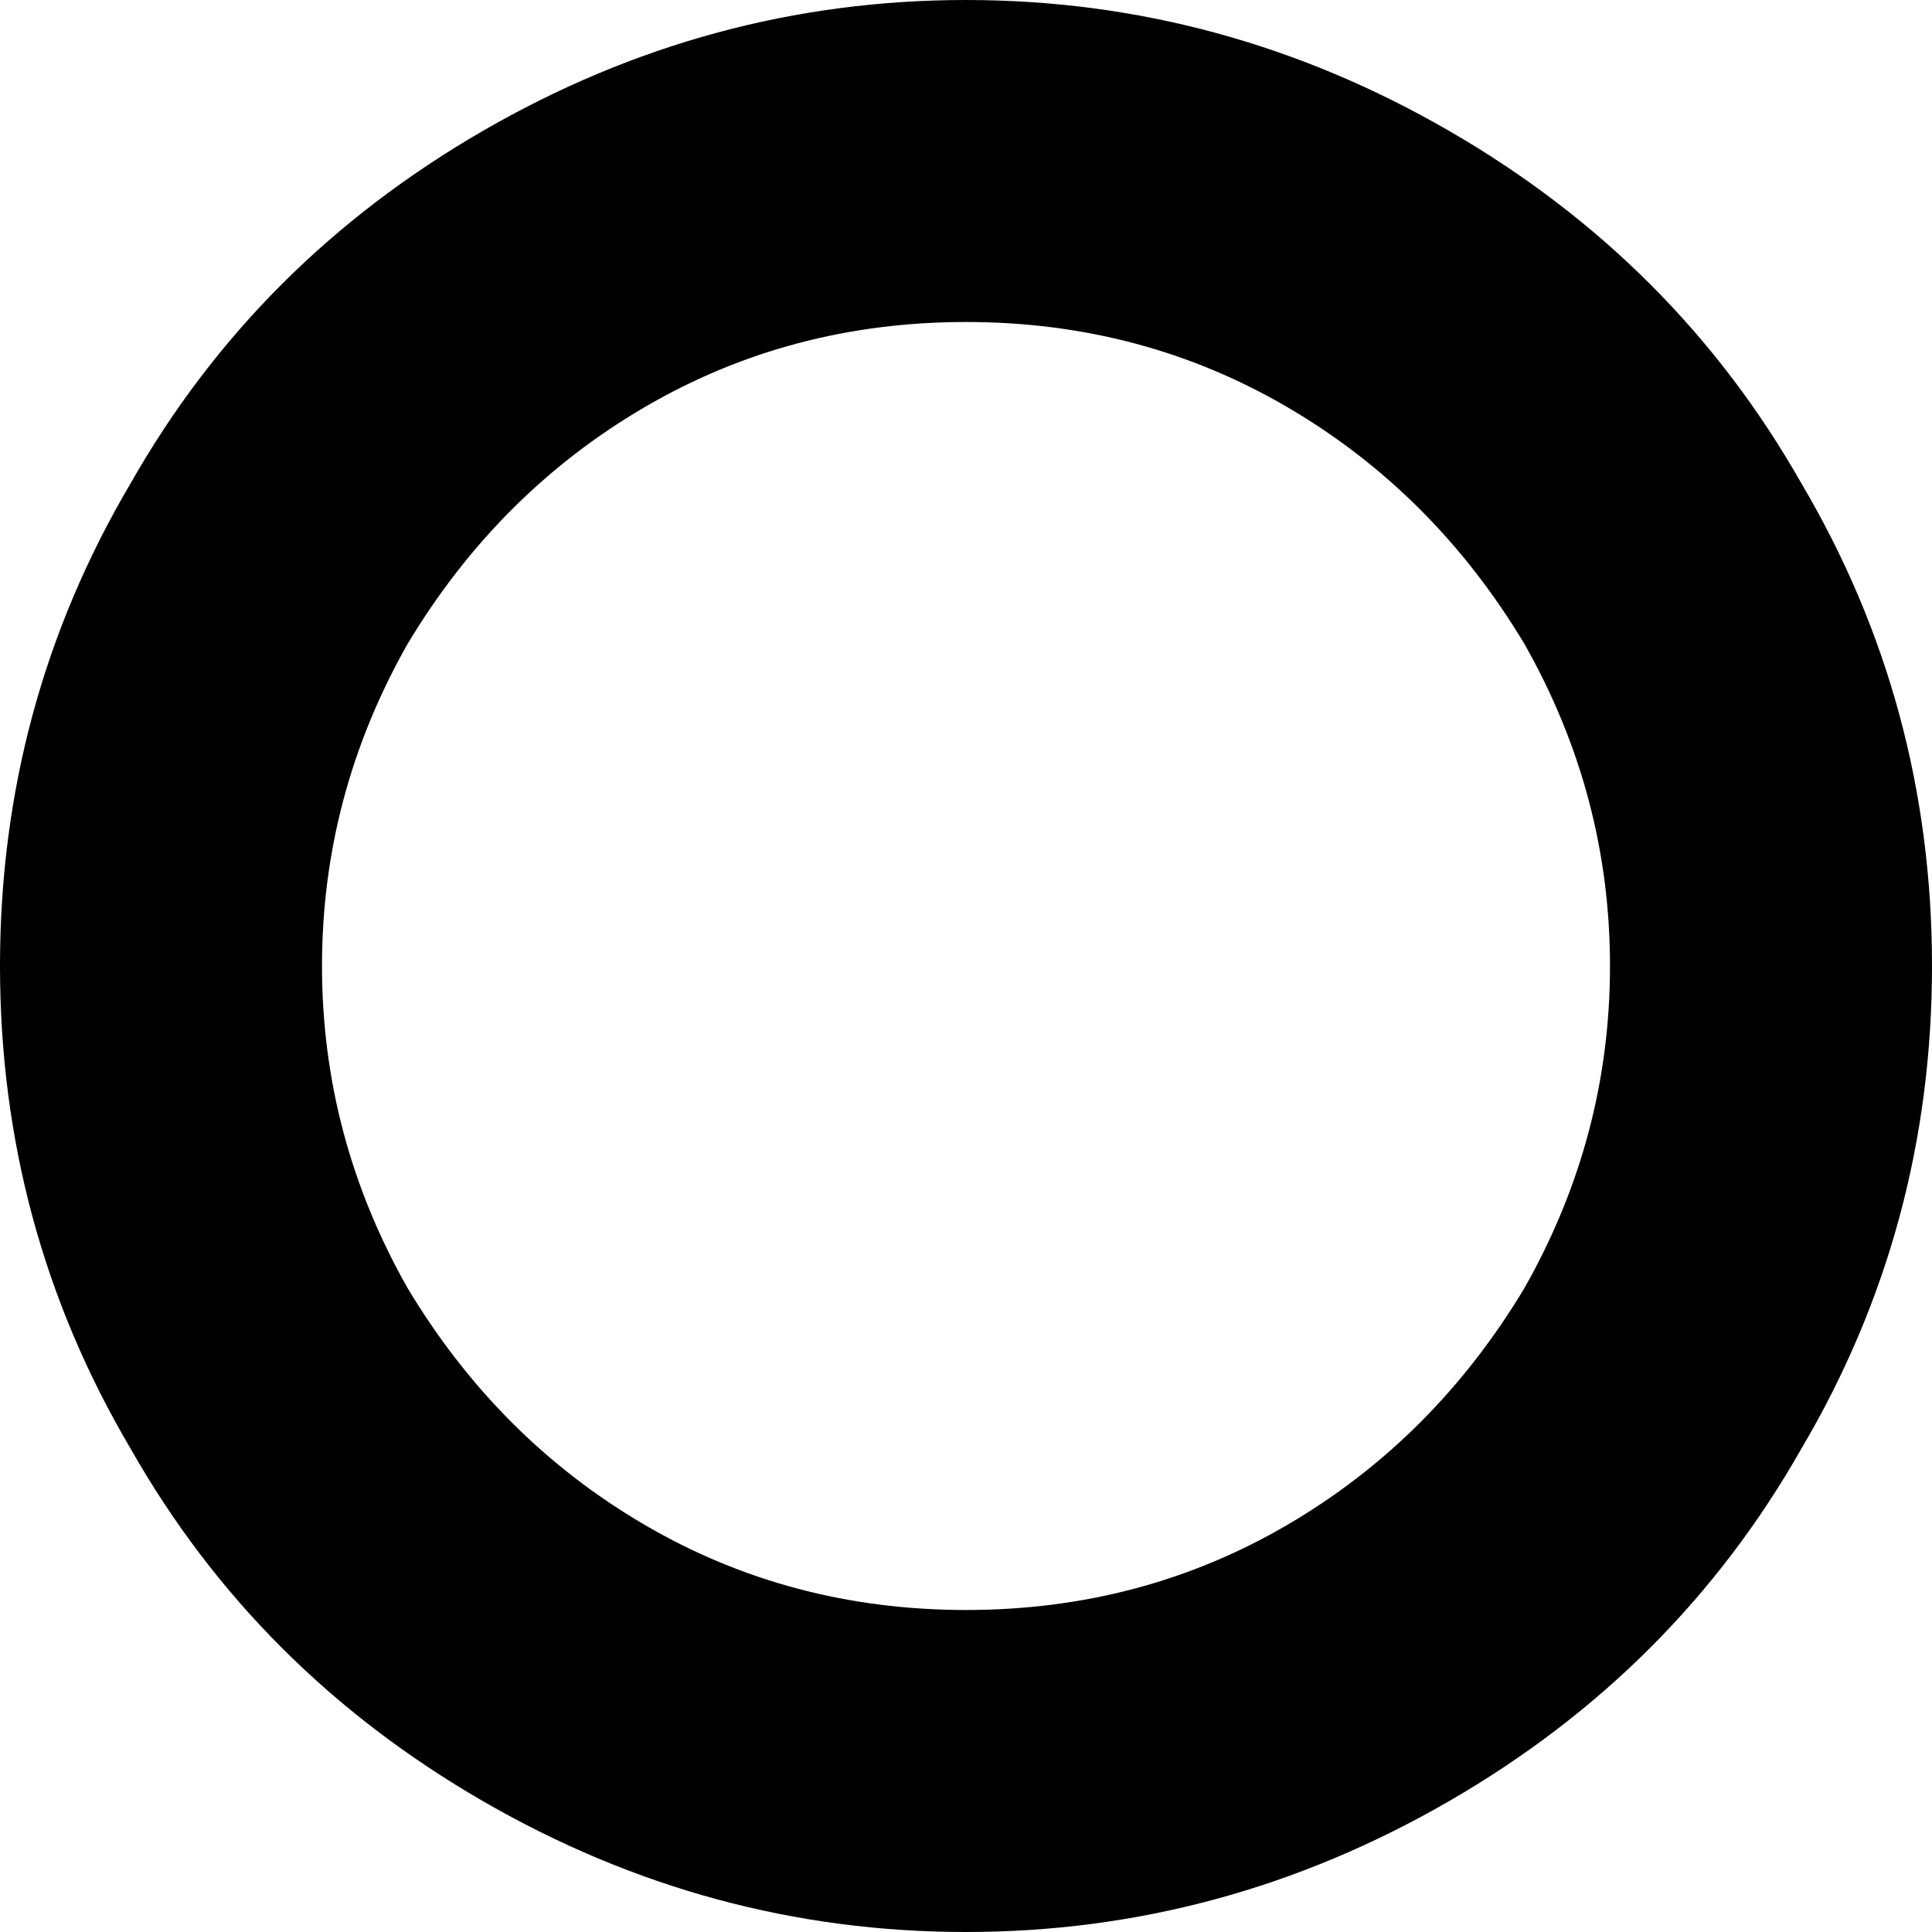 <svg xmlns="http://www.w3.org/2000/svg" viewBox="0 0 384 384">
    <path d="M 192 64 Q 157 64 128 81 L 128 81 Q 99 98 81 128 Q 64 158 64 192 Q 64 226 81 256 Q 99 286 128 303 Q 157 320 192 320 Q 227 320 256 303 Q 285 286 303 256 Q 320 226 320 192 Q 320 158 303 128 Q 285 98 256 81 Q 227 64 192 64 L 192 64 Z M 384 192 Q 384 244 358 288 L 358 288 Q 333 332 288 358 Q 243 384 192 384 Q 141 384 96 358 Q 51 332 26 288 Q 0 244 0 192 Q 0 140 26 96 Q 51 52 96 26 Q 141 0 192 0 Q 243 0 288 26 Q 333 52 358 96 Q 384 140 384 192 L 384 192 Z"/>
</svg>

